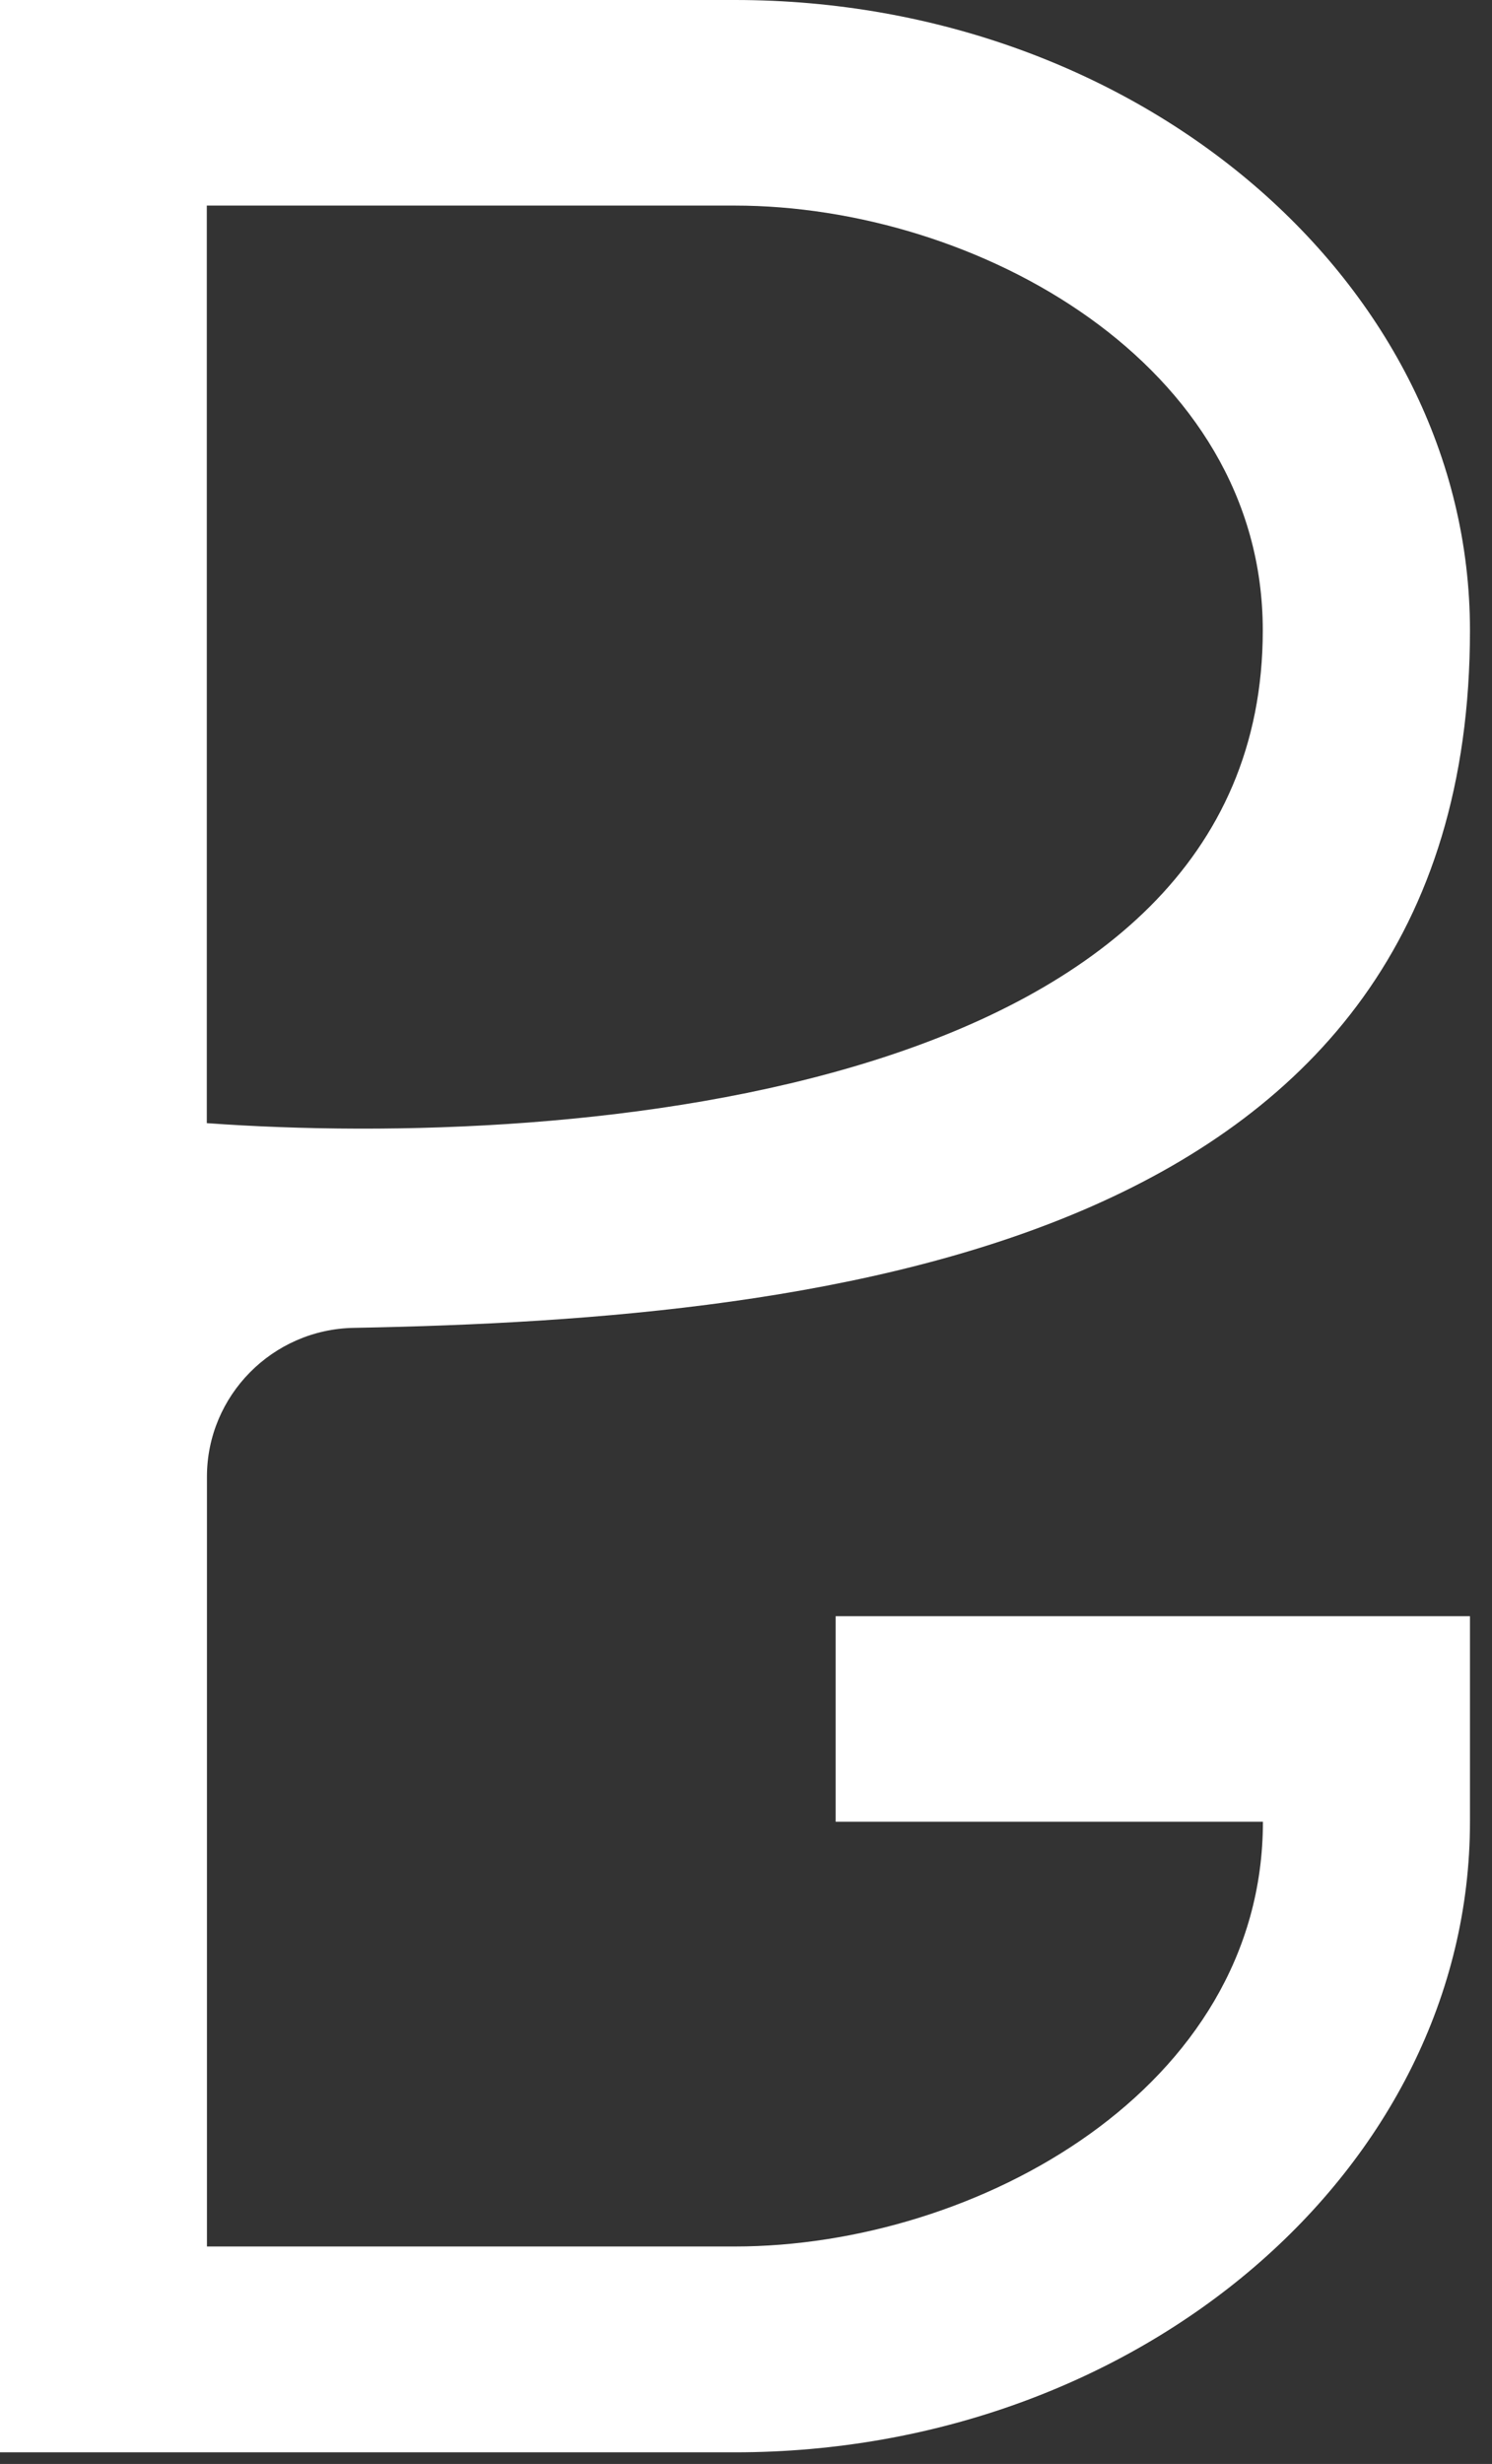 <svg width="43" height="71" viewBox="0 0 43 71" fill="none" xmlns="http://www.w3.org/2000/svg">
<rect x="0" y="0" width="43" height="71" fill="#333333" stroke="none"/>
<path d="M24.084 46.568V52.495H36.398C36.398 60.188 28.137 64.734 21.181 64.734H5.964V42.554C5.964 40.218 7.853 38.301 10.203 38.263C24.045 38.011 42.365 35.864 42.365 18.166C42.365 8.176 32.834 0 21.184 0H0V70.665H21.184C32.837 70.665 42.365 62.489 42.365 52.499V46.572H24.087L24.084 46.568ZM5.96 32.364V5.924H21.177C28.133 5.924 36.394 10.47 36.394 18.163C36.394 31.517 16.631 33.133 5.957 32.364H5.96Z" fill="white"/>
</svg>

